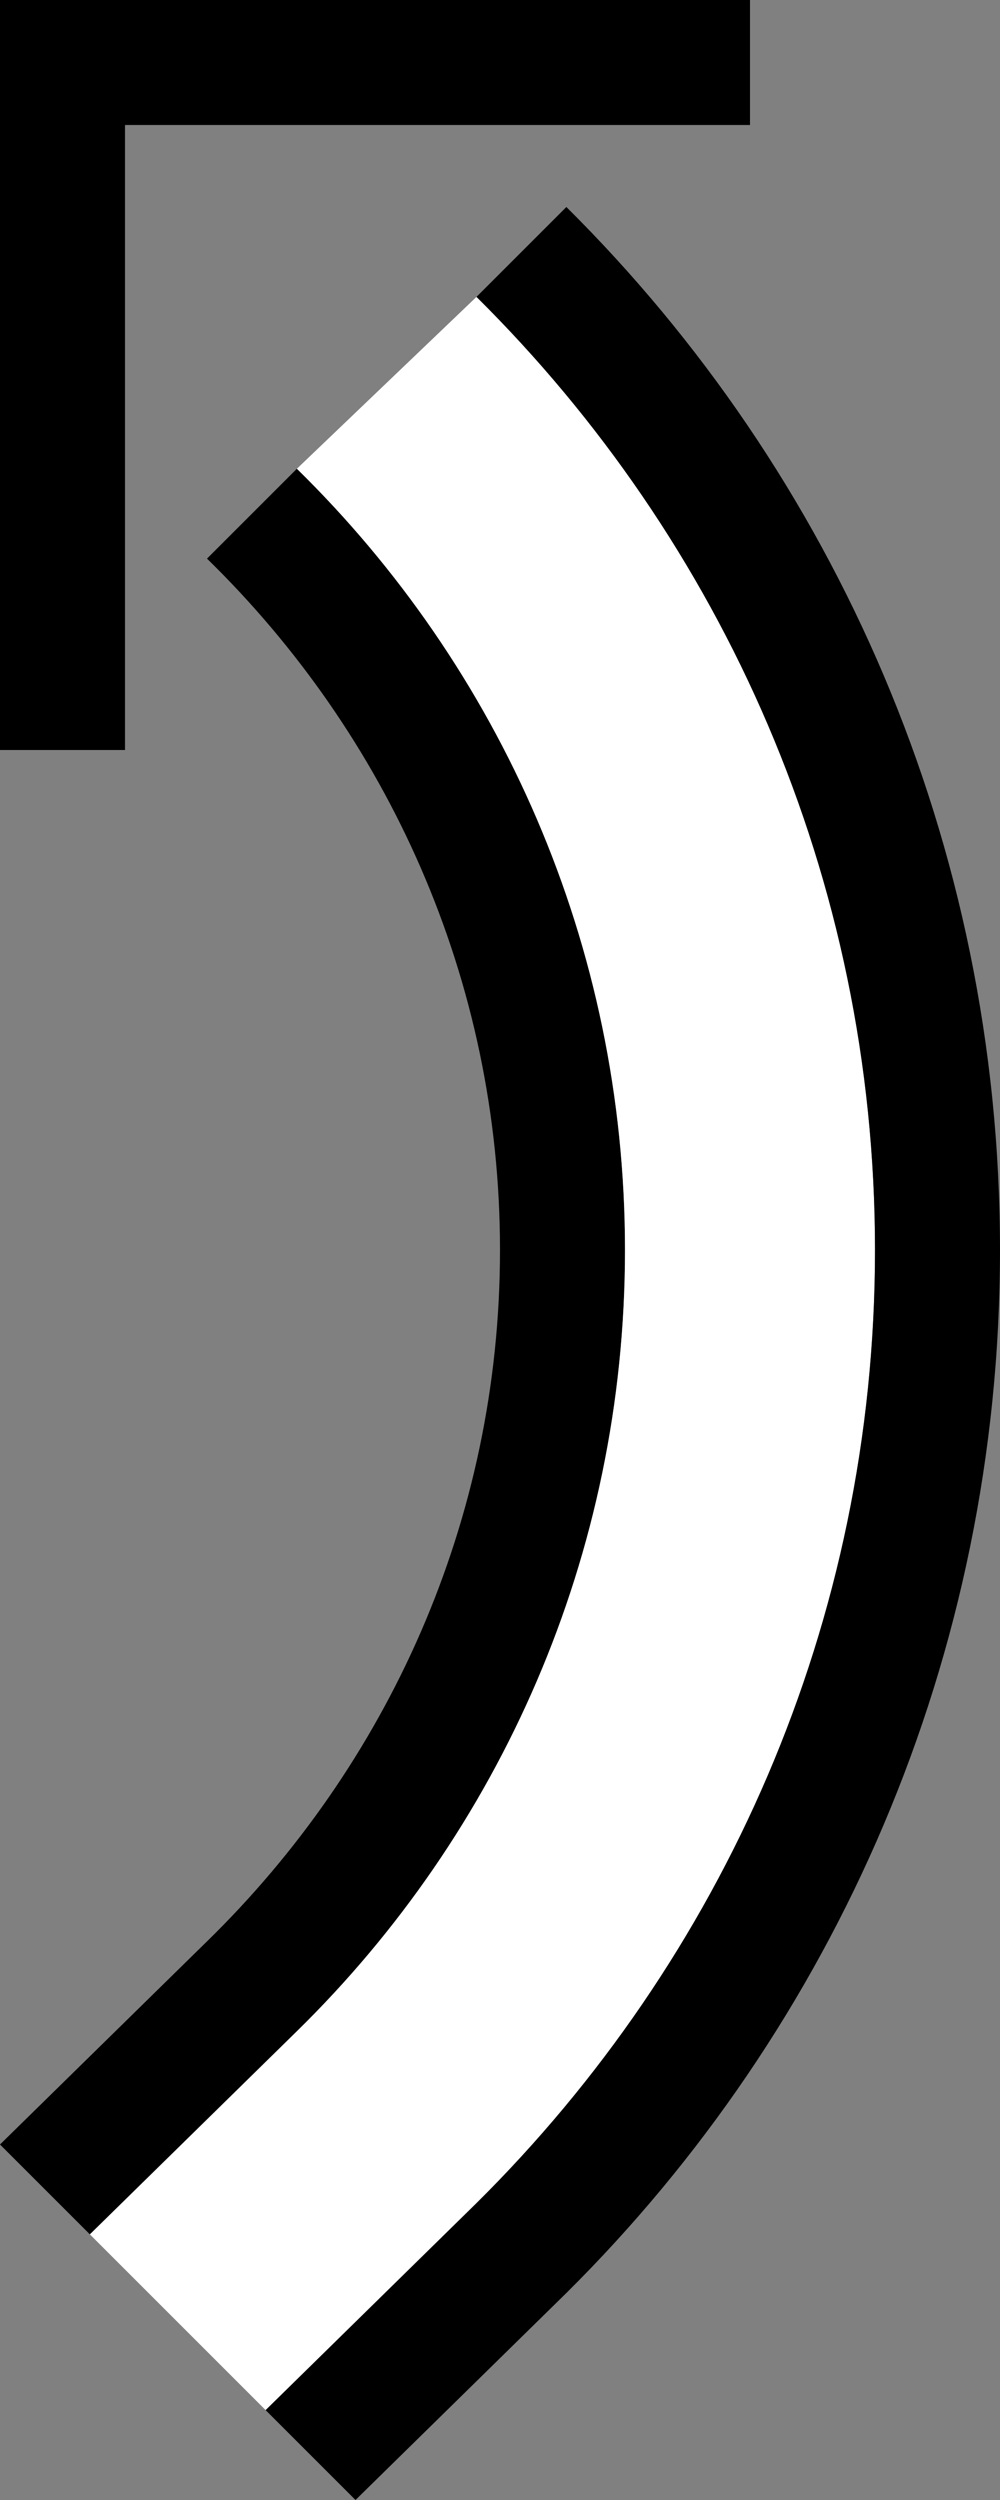 <?xml version="1.0" encoding="UTF-8" standalone="no"?>
<svg
   xmlns:dc="http://purl.org/dc/elements/1.1/"
   xmlns:cc="http://creativecommons.org/ns#"
   xmlns:rdf="http://www.w3.org/1999/02/22-rdf-syntax-ns#"
   xmlns:svg="http://www.w3.org/2000/svg"
   xmlns="http://www.w3.org/2000/svg"
   xmlns:sodipodi="http://sodipodi.sourceforge.net/DTD/sodipodi-0.dtd"
   xmlns:inkscape="http://www.inkscape.org/namespaces/inkscape"
   version="1.0"
   width="8"
   height="20"
   id="svg2"
   inkscape:version="0.47 r22583"
   sodipodi:docname="05-01-007-01-03-04.svg">
  <rect width="100%" height="100%" fill="#808080" stroke="none"/>
  <defs
     id="defs14">
    <inkscape:perspective
       sodipodi:type="inkscape:persp3d"
       inkscape:vp_x="0 : 5.5 : 1"
       inkscape:vp_y="0 : 1000 : 0"
       inkscape:vp_z="10 : 5.5 : 1"
       inkscape:persp3d-origin="5 : 3.6666667 : 1"
       id="perspective16" />
  </defs>
  <sodipodi:namedview
     pagecolor="#ffffff"
     bordercolor="#666666"
     borderopacity="1"
     objecttolerance="10"
     gridtolerance="10"
     guidetolerance="10"
     inkscape:pageopacity="0"
     inkscape:pageshadow="2"
     inkscape:window-width="917"
     inkscape:window-height="792"
     id="namedview12"
     showgrid="true"
     inkscape:zoom="16.738612"
     inkscape:cx="4.0011173"
     inkscape:cy="10.002793"
     inkscape:window-x="313"
     inkscape:window-y="0"
     inkscape:window-maximized="0"
     inkscape:current-layer="svg2"
     showborder="true"
     inkscape:showpageshadow="true">
    <inkscape:grid
       type="xygrid"
       id="grid2822"
       empspacing="5"
       visible="true"
       enabled="true"
       snapvisiblegridlinesonly="true" />
  </sodipodi:namedview>
  <path
     style="fill:#000000;fill-opacity:1;stroke:none"
     d="M 6,0 0,0 0,6 1,6 1,1 6,1 6,0 z"
     id="rect2952" />
  <path
     style="fill:#000000;fill-opacity:1;stroke:none"
     d="M 5,10 C 5,7.552 3.995,5.338 2.375,3.75 L 1.656,4.469 C 3.096,5.876 4,7.827 4,10 4,12.172 3.096,14.124 1.656,15.531 L 0,17.156 0.719,17.875 2.375,16.25 C 3.995,14.662 5,12.448 5,10 z"
     id="path2970" />
  <path
     style="fill:#ffffff;fill-opacity:1;stroke:none"
     d="M 7,10 C 7,7.015 5.777,4.323 3.812,2.375 L 2.375,3.75 C 3.995,5.338 5,7.552 5,10 5,12.448 3.995,14.662 2.375,16.25 L 0.719,17.875 2.125,19.281 3.812,17.625 C 5.777,15.677 7,12.985 7,10 z"
     id="path2968" />
  <path
     style="fill:#000000;fill-opacity:1;stroke:none"
     d="M 8,10 C 8,6.739 6.676,3.785 4.531,1.656 L 3.812,2.375 C 5.777,4.323 7,7.015 7,10 7,12.985 5.777,15.677 3.812,17.625 L 2.125,19.281 2.844,20 4.531,18.344 C 6.676,16.215 8,13.261 8,10 z"
     id="rect2963" />
</svg>
